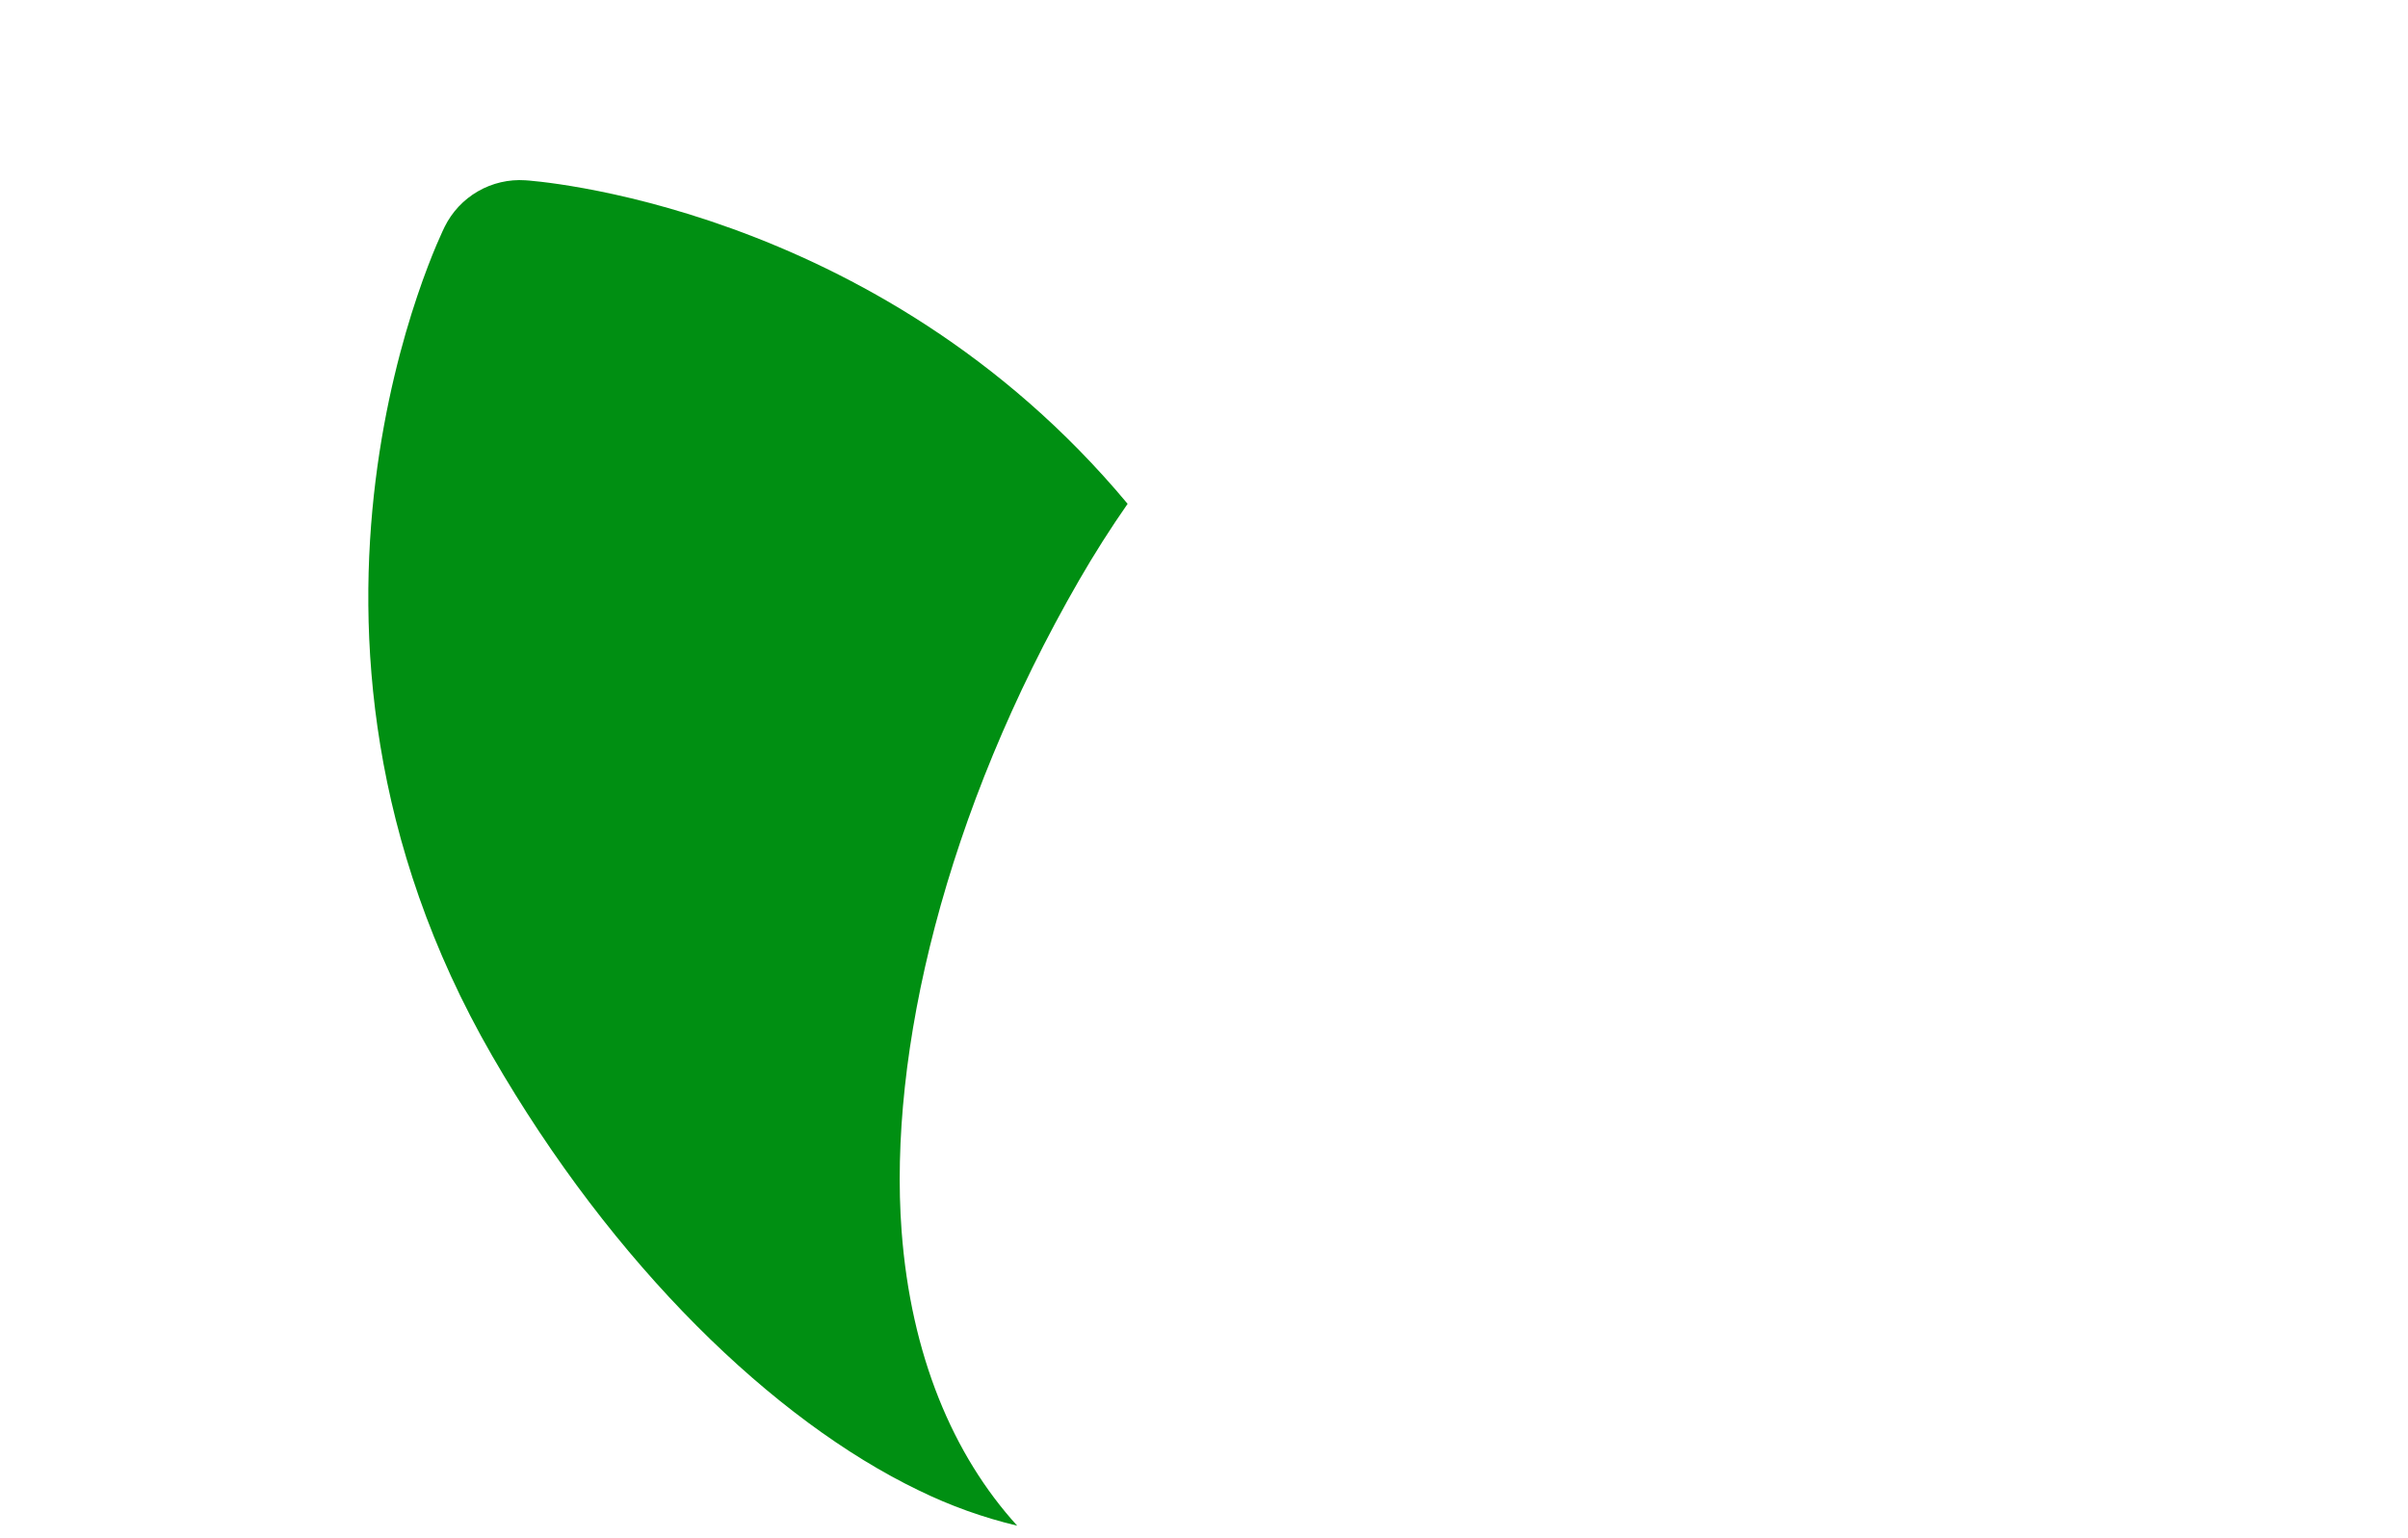 <svg width="512" height="327" viewBox="0 0 512 327" fill="none" xmlns="http://www.w3.org/2000/svg">
<path fill-rule="evenodd" clip-rule="evenodd" d="M216.278 324.449C209.053 322.727 202.041 320.211 195.369 316.948C164.481 302.063 130.403 269.152 104.659 224.547C52.005 133.36 94.538 48.246 94.538 48.246C96.096 45.08 98.561 42.448 101.618 40.684C104.675 38.92 108.187 38.104 111.708 38.339C111.708 38.339 186.153 42.817 239.76 107.14C236.104 112.391 232.671 117.794 229.472 123.334C200.942 172.773 188.868 223.904 191.702 261.793C193.678 288.132 202.585 309.375 216.278 324.449Z" fill="#008F12"/>
</svg>